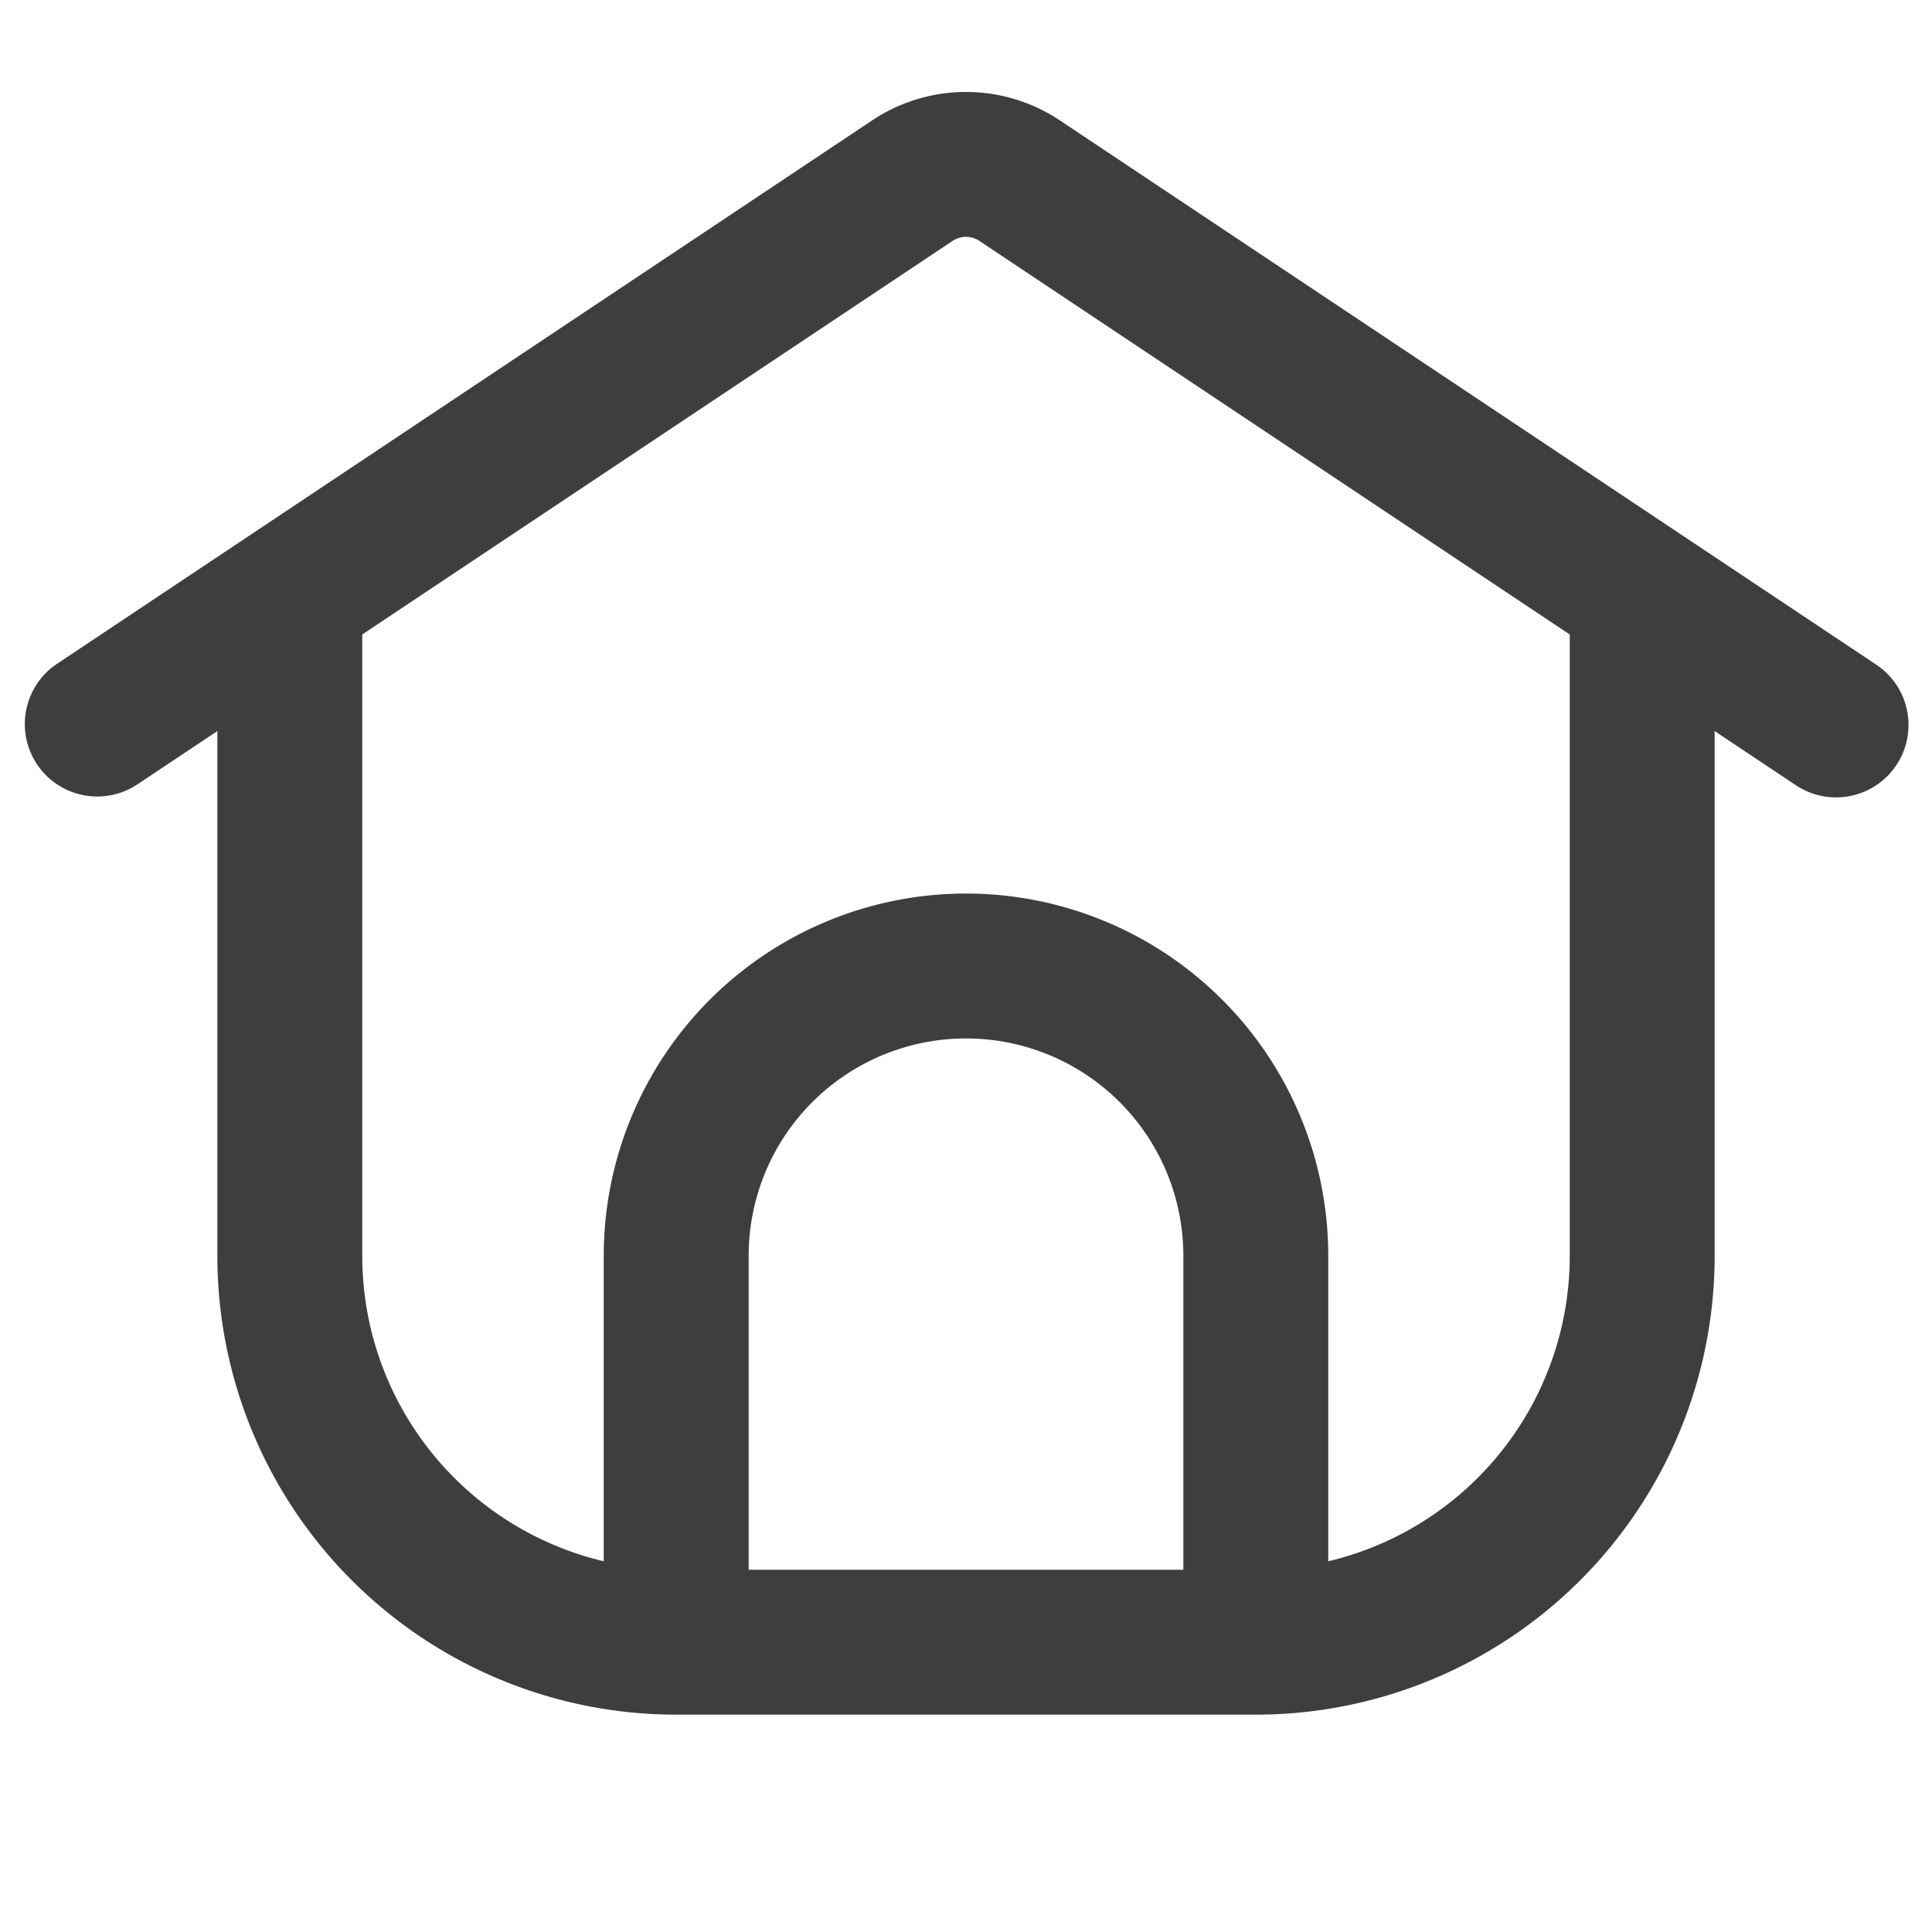 <svg width="20" height="20" viewBox="0 0 20 20" fill="none" xmlns="http://www.w3.org/2000/svg"><path fill-rule="evenodd" clip-rule="evenodd" d="M3.75 6v7A3.25 3.25 0 0 0 7 16.25h6A3.25 3.25 0 0 0 16.25 13V6h1.5v7A4.75 4.75 0 0 1 13 17.75H7A4.75 4.75 0 0 1 2.25 13V6h1.5z" fill="#3E3E3E"/><path fill-rule="evenodd" clip-rule="evenodd" d="M10.139 2.494a.25.25 0 0 0-.278 0l-8.445 5.63a.75.75 0 0 1-.832-1.248l8.445-5.63a1.75 1.75 0 0 1 1.942 0l8.445 5.63a.75.75 0 1 1-.832 1.248l-8.445-5.63zM6.25 13a3.75 3.75 0 1 1 7.5 0v4h-1.5v-4a2.25 2.25 0 0 0-4.5 0v4h-1.5v-4z" fill="#3E3E3E"/></svg>
